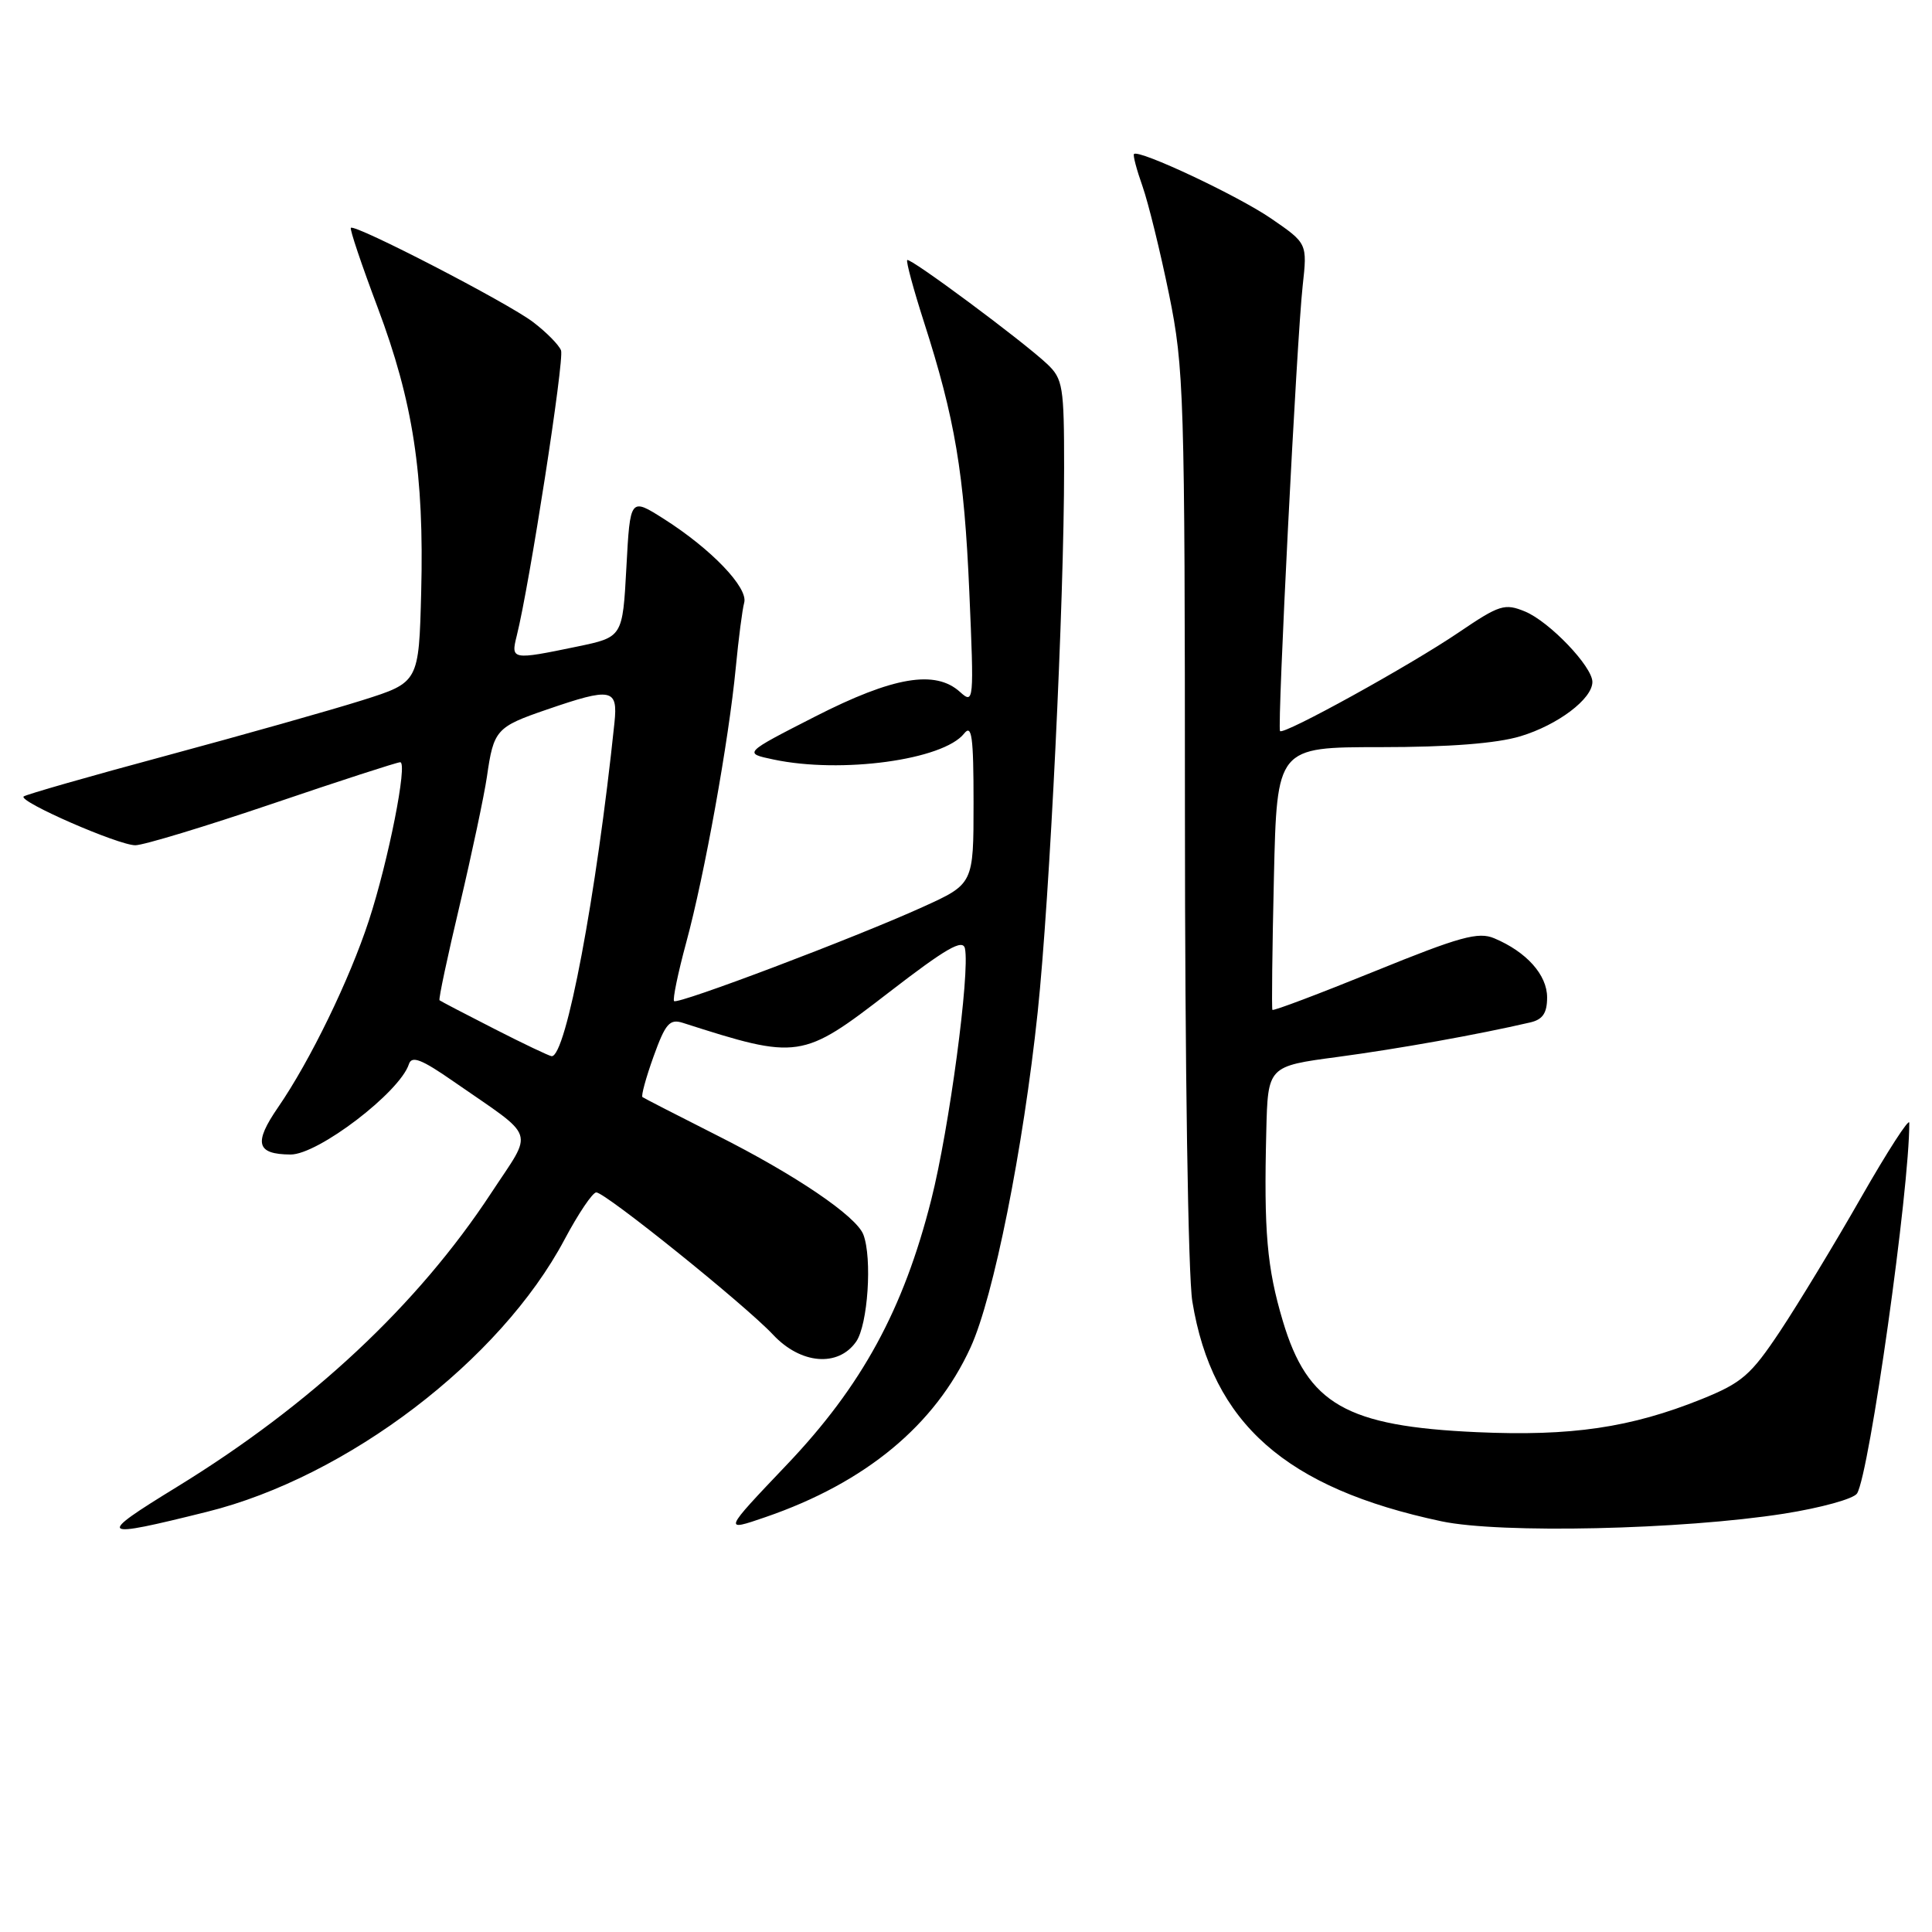 <?xml version="1.0" encoding="UTF-8" standalone="no"?>
<!DOCTYPE svg PUBLIC "-//W3C//DTD SVG 1.1//EN" "http://www.w3.org/Graphics/SVG/1.1/DTD/svg11.dtd" >
<svg xmlns="http://www.w3.org/2000/svg" xmlns:xlink="http://www.w3.org/1999/xlink" version="1.1" viewBox="0 0 256 256">
 <g >
 <path fill="currentColor"
d=" M 27.44 200.32 C 46.03 195.70 66.31 180.25 74.81 164.23 C 76.63 160.81 78.52 158.00 79.01 158.00 C 80.21 158.00 98.76 172.93 102.44 176.86 C 106.10 180.77 111.06 181.18 113.44 177.78 C 115.00 175.55 115.59 166.71 114.40 163.59 C 113.46 161.14 105.42 155.69 95.00 150.44 C 89.78 147.80 85.33 145.52 85.13 145.37 C 84.93 145.22 85.59 142.80 86.60 139.99 C 88.17 135.63 88.73 134.98 90.47 135.53 C 105.82 140.45 106.28 140.38 117.78 131.50 C 125.35 125.66 127.58 124.37 127.86 125.68 C 128.54 128.90 125.78 149.55 123.40 158.95 C 119.72 173.52 114.21 183.63 104.24 194.10 C 95.81 202.96 95.81 202.96 101.45 201.02 C 114.68 196.47 123.90 188.84 128.61 178.53 C 131.65 171.89 135.58 152.26 137.50 134.10 C 139.10 118.91 141.00 79.89 141.00 62.02 C 141.00 51.19 140.84 50.20 138.74 48.22 C 135.47 45.15 120.58 34.09 120.21 34.46 C 120.04 34.63 121.03 38.31 122.42 42.64 C 126.55 55.49 127.76 62.69 128.44 78.44 C 129.07 93.00 129.04 93.34 127.21 91.69 C 123.93 88.72 118.37 89.66 108.00 94.95 C 98.50 99.80 98.50 99.80 102.50 100.64 C 111.47 102.54 124.98 100.70 127.75 97.20 C 128.77 95.91 129.00 97.59 129.00 106.37 C 129.00 117.13 129.00 117.13 122.25 120.19 C 113.38 124.22 89.81 133.14 89.32 132.65 C 89.11 132.44 89.83 128.94 90.93 124.88 C 93.35 115.98 96.57 98.10 97.49 88.50 C 97.86 84.65 98.36 80.76 98.61 79.86 C 99.16 77.88 94.26 72.76 88.00 68.78 C 83.50 65.92 83.50 65.92 83.00 75.17 C 82.50 84.42 82.50 84.42 76.50 85.67 C 67.82 87.47 67.67 87.44 68.47 84.25 C 70.16 77.52 74.80 47.63 74.34 46.43 C 74.06 45.70 72.39 44.01 70.64 42.68 C 67.32 40.14 47.01 29.64 46.49 30.19 C 46.32 30.36 47.92 35.11 50.04 40.74 C 54.74 53.25 56.21 62.82 55.81 78.46 C 55.50 90.42 55.50 90.42 48.00 92.79 C 43.88 94.09 32.19 97.39 22.03 100.13 C 11.88 102.86 3.37 105.30 3.13 105.54 C 2.45 106.22 15.69 112.00 17.93 112.00 C 19.01 112.00 27.18 109.52 36.09 106.50 C 45.00 103.47 52.62 101.00 53.03 101.00 C 54.05 101.00 51.47 114.05 48.88 121.97 C 46.32 129.80 41.10 140.55 36.85 146.72 C 33.58 151.47 33.97 152.95 38.50 152.98 C 42.14 153.00 52.97 144.73 54.18 141.01 C 54.55 139.85 55.84 140.34 60.08 143.29 C 71.26 151.05 70.73 149.48 65.10 158.06 C 55.35 172.91 41.25 186.10 23.42 197.04 C 12.63 203.66 12.96 203.93 27.44 200.32 Z  M 236.39 200.57 C 241.27 199.80 245.63 198.60 246.07 197.89 C 247.71 195.24 253.03 157.48 252.99 148.78 C 252.99 148.08 250.12 152.52 246.61 158.66 C 243.11 164.80 238.27 172.77 235.87 176.39 C 231.99 182.22 230.82 183.23 225.48 185.39 C 216.05 189.18 208.21 190.33 195.71 189.77 C 178.37 188.99 173.27 186.07 169.98 175.04 C 167.87 167.96 167.46 163.17 167.79 149.89 C 168.00 141.28 168.00 141.28 177.25 140.05 C 185.38 138.96 195.81 137.09 202.75 135.48 C 204.42 135.10 205.00 134.24 205.00 132.16 C 205.00 129.18 202.28 126.13 198.00 124.33 C 195.89 123.43 193.44 124.11 182.15 128.70 C 174.80 131.68 168.71 133.99 168.60 133.81 C 168.49 133.64 168.58 125.74 168.80 116.25 C 169.20 99.00 169.20 99.00 182.94 99.00 C 192.01 99.00 198.31 98.51 201.46 97.56 C 206.41 96.07 211.00 92.61 211.00 90.36 C 211.00 88.32 205.31 82.37 202.08 81.03 C 199.38 79.92 198.70 80.13 193.33 83.77 C 186.84 88.18 170.06 97.44 169.61 96.87 C 169.22 96.37 171.83 44.89 172.61 37.88 C 173.23 32.25 173.23 32.25 168.44 28.96 C 164.05 25.94 150.91 19.76 150.26 20.41 C 150.10 20.56 150.61 22.49 151.39 24.69 C 152.16 26.88 153.74 33.32 154.90 38.98 C 156.89 48.75 157.00 52.29 157.01 107.89 C 157.01 141.16 157.43 169.07 157.99 172.45 C 160.63 188.61 170.37 197.20 191.00 201.58 C 198.80 203.23 222.79 202.70 236.39 200.57 Z  M 65.50 136.33 C 61.65 134.37 58.38 132.66 58.24 132.54 C 58.09 132.41 59.30 126.73 60.92 119.91 C 62.53 113.08 64.15 105.44 64.52 102.92 C 65.41 96.70 65.75 96.32 72.46 94.02 C 81.03 91.07 81.89 91.23 81.42 95.75 C 79.03 118.66 74.99 140.11 73.09 139.95 C 72.77 139.92 69.35 138.30 65.50 136.33 Z "/>
</g>
</svg>